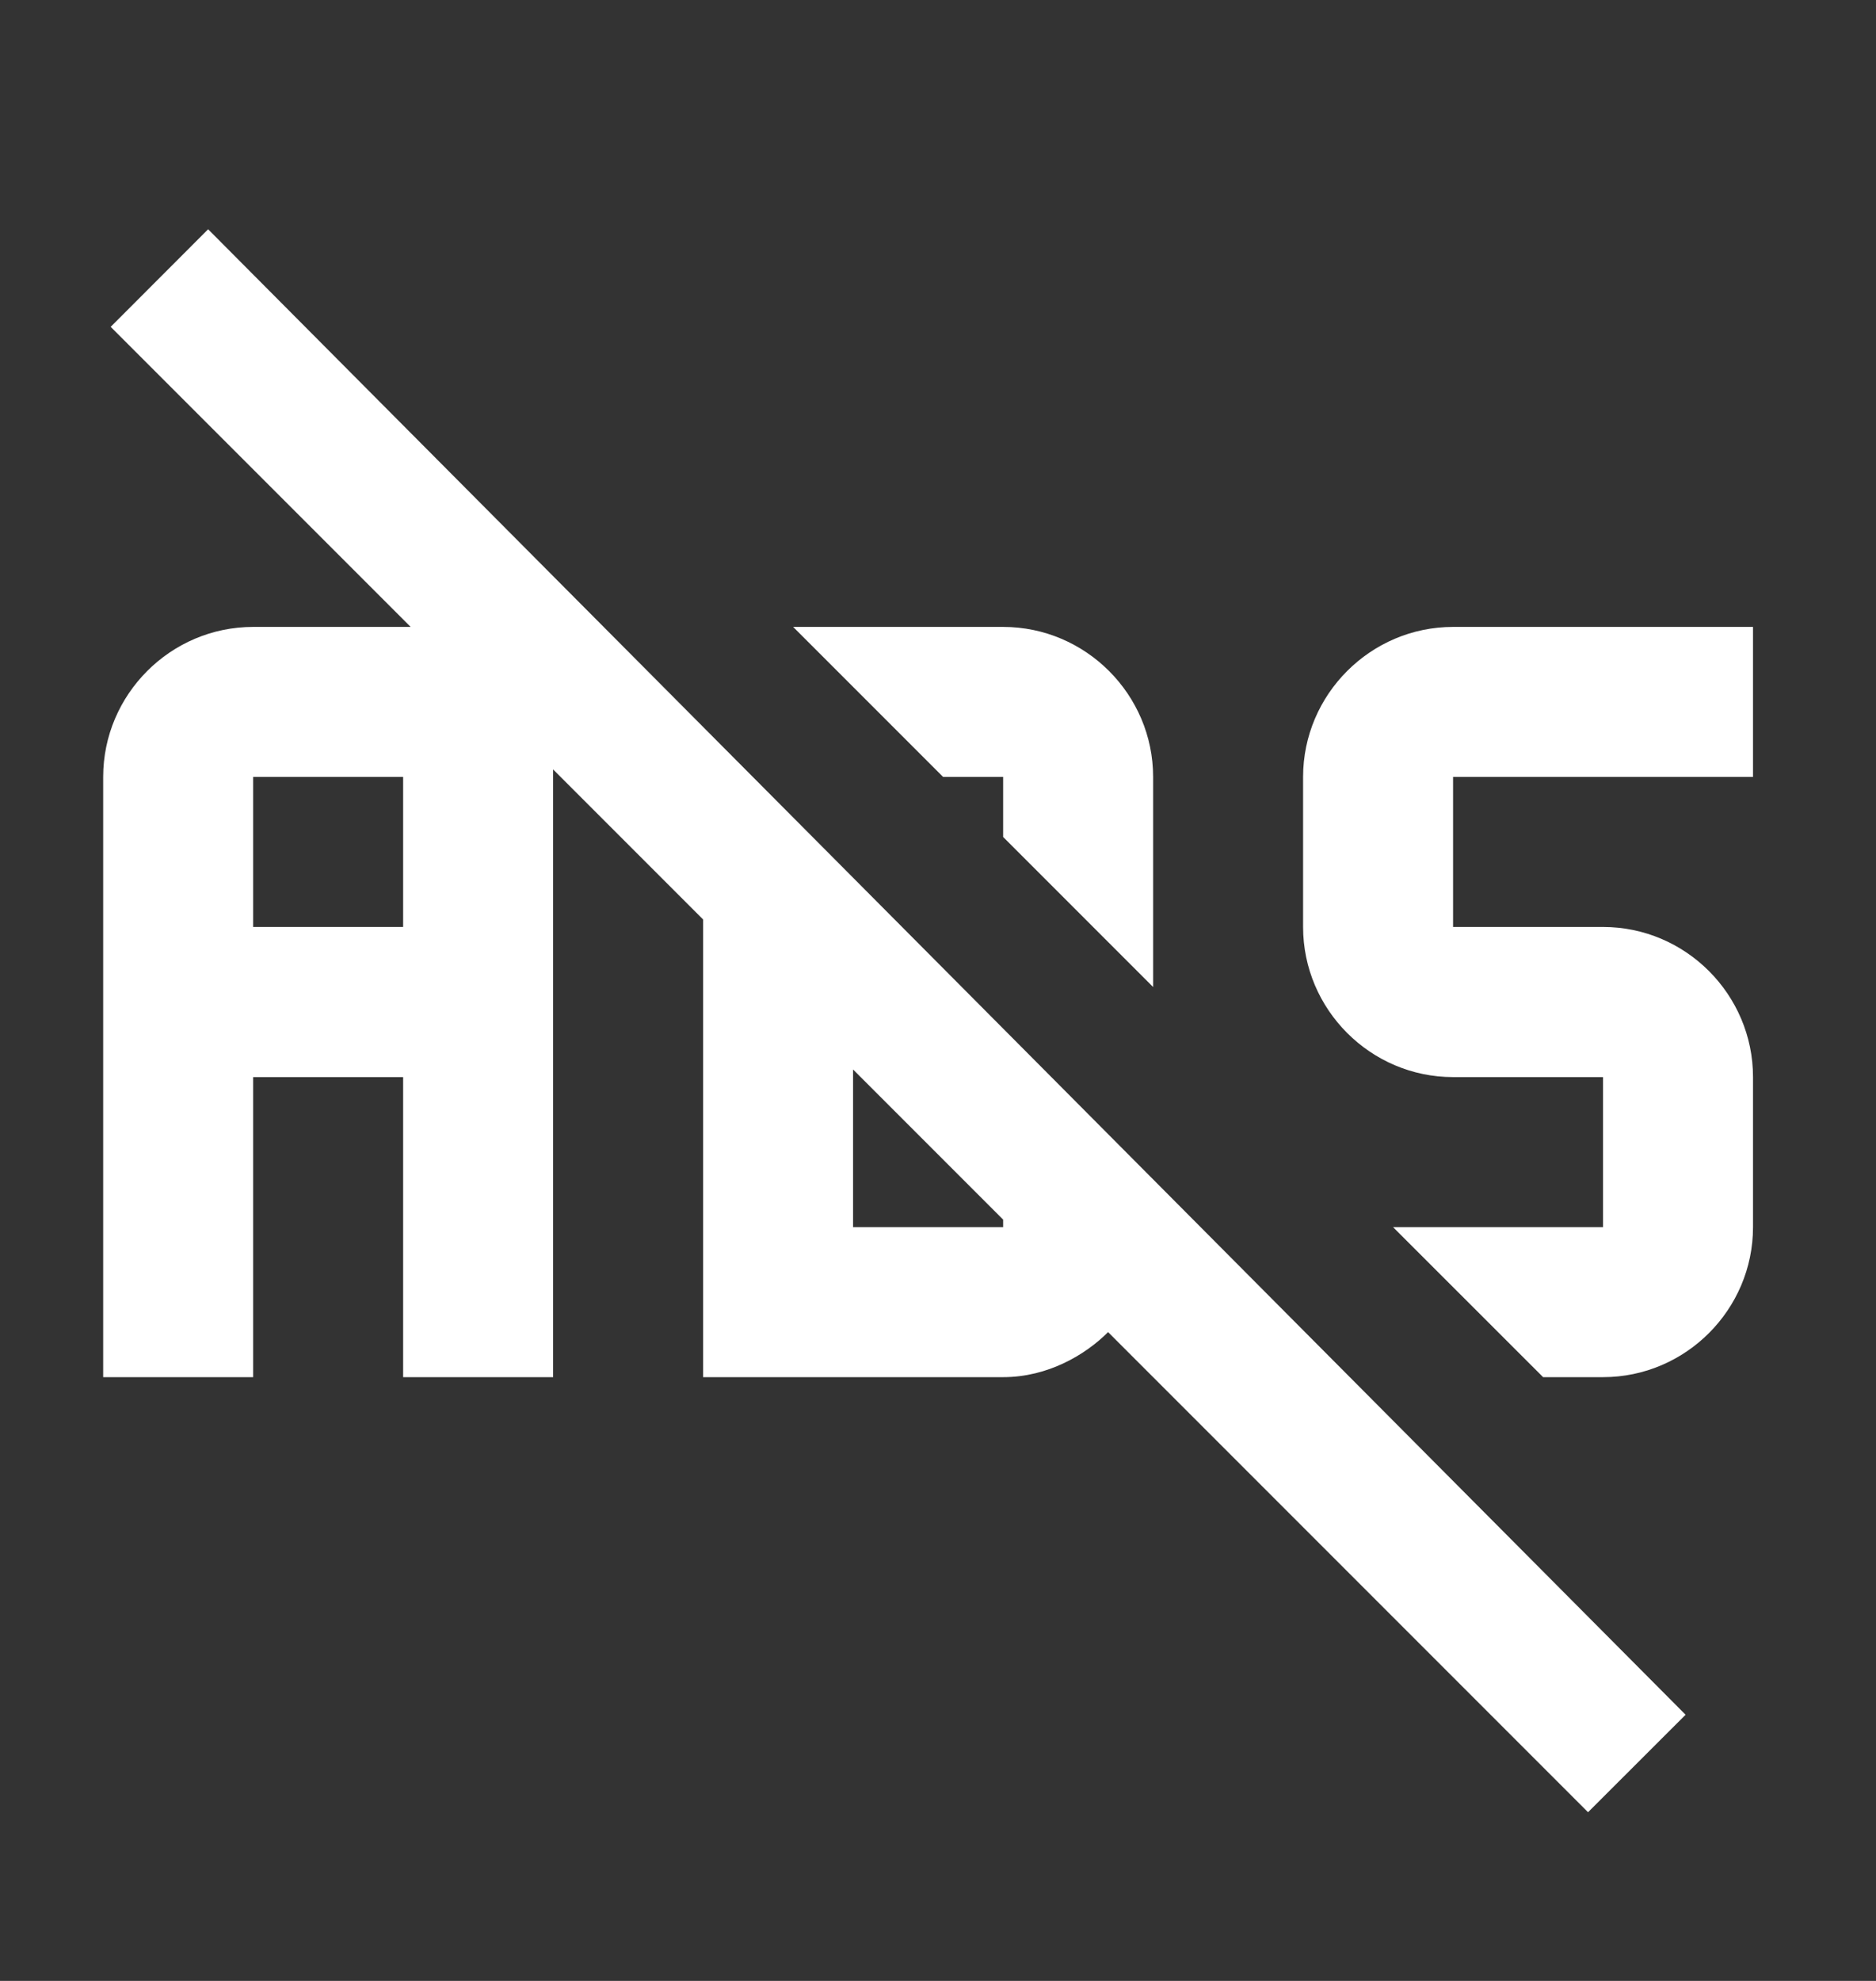 <svg width="18" height="19" viewBox="0 0 18 19" fill="none" xmlns="http://www.w3.org/2000/svg">
<rect x="0" y="0" width="18" height="19" fill="#333333" stroke="none"/>
<g clip-path="url(#clip0_508_3022)">
<path d="M9.049 7.452L7.61 6.013H9.625C10.416 6.013 11.064 6.661 11.064 7.452V9.467L9.625 8.028V7.452H9.049ZM16.82 7.452V6.013H13.942C13.151 6.013 12.503 6.661 12.503 7.452V8.891C12.503 9.683 13.151 10.331 13.942 10.331H15.381V11.77H13.366L14.806 13.209H15.381C16.173 13.209 16.82 12.561 16.82 11.77V10.331C16.82 9.539 16.173 8.891 15.381 8.891H13.942V7.452H16.82ZM16.173 16.447L15.237 17.382L10.632 12.777C10.416 12.993 10.056 13.209 9.625 13.209H6.746V8.819L5.307 7.38V13.209H3.868V10.331H2.429V13.209H0.99V7.452C0.99 6.661 1.637 6.013 2.429 6.013H3.94L1.062 3.135L1.997 2.199L16.173 16.447ZM3.868 7.452H2.429V8.891H3.868V7.452ZM9.625 11.698L8.185 10.258V11.77H9.625V11.698Z" fill="white"/>
</g>
<defs>
<clipPath id="clip0_508_3022">
<rect width="17.27" height="17.27" fill="white" transform="translate(0.27 0.976)"/>
</clipPath>
</defs>
</svg>

